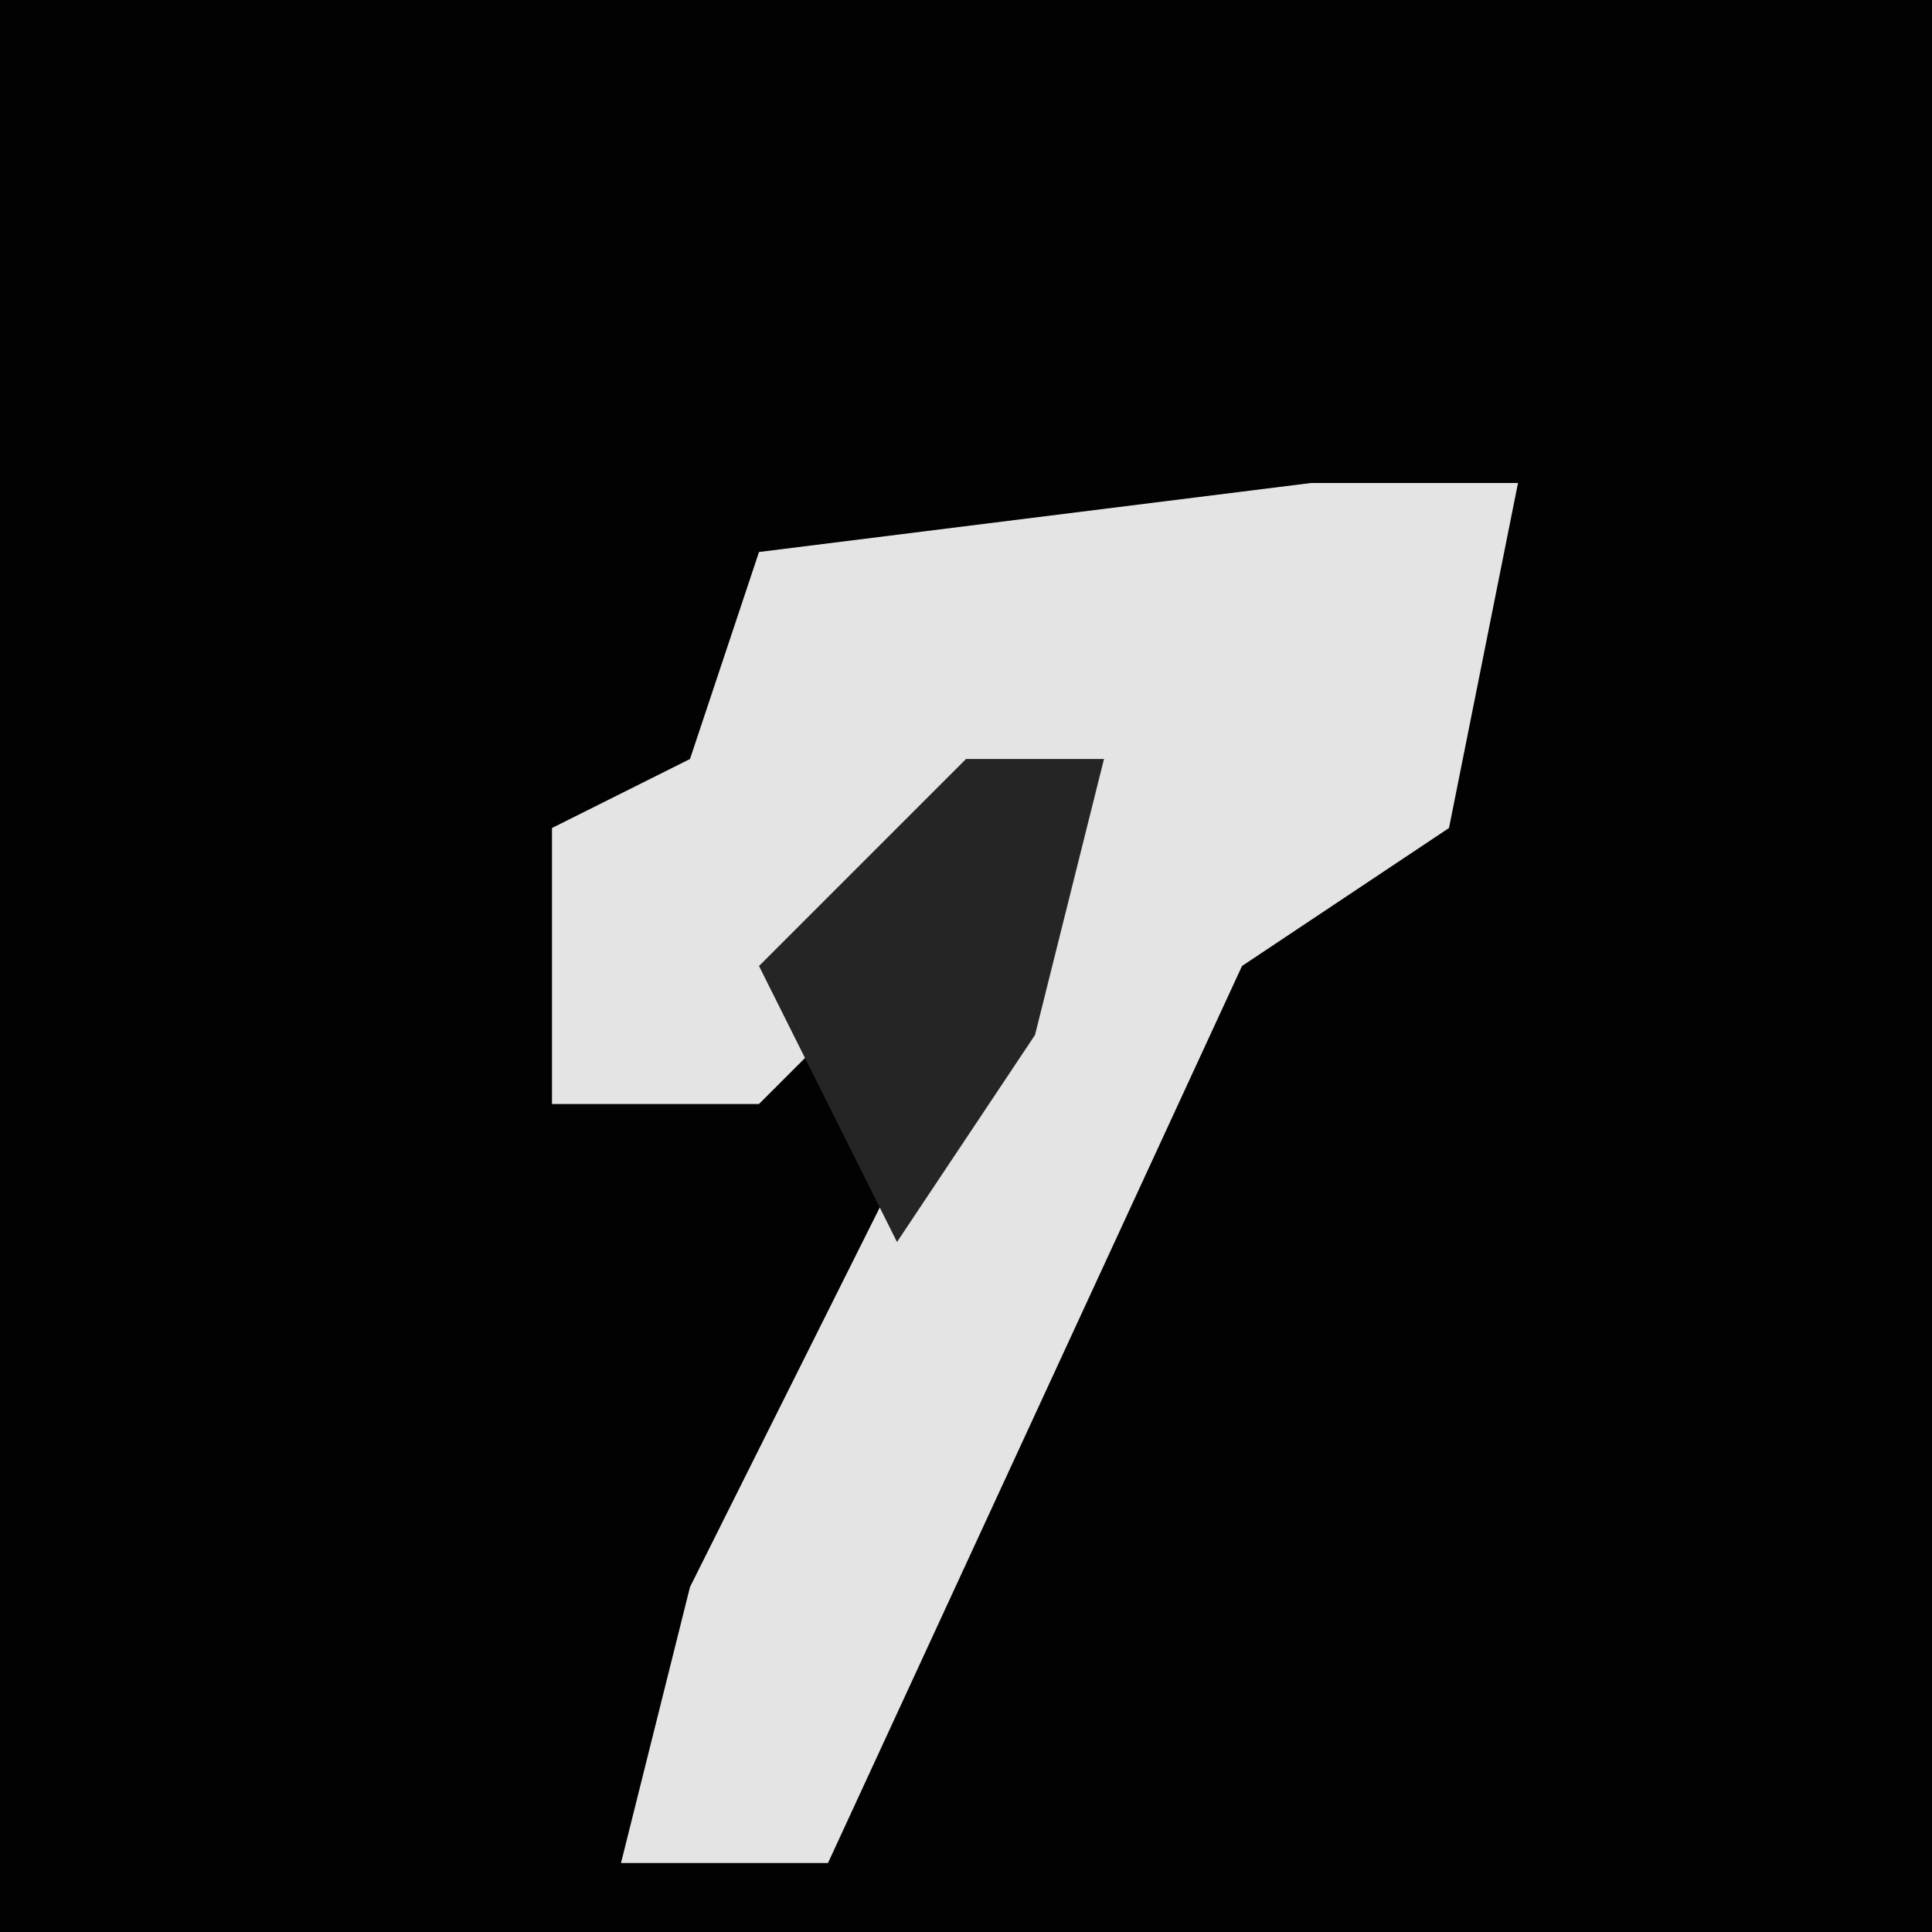 <?xml version="1.0" encoding="UTF-8"?>
<svg version="1.1" xmlns="http://www.w3.org/2000/svg" width="28" height="28">
<path d="M0,0 L28,0 L28,28 L0,28 Z " fill="#020202" transform="translate(0,0)"/>
<path d="M0,0 L3,0 L2,5 L-1,7 L-7,20 L-10,20 L-9,16 L-3,4 L-8,9 L-11,9 L-11,5 L-9,4 L-8,1 Z " fill="#E4E4E4" transform="translate(19,7)"/>
<path d="M0,0 L2,0 L1,4 L-1,7 L-3,3 Z " fill="#252525" transform="translate(14,11)"/>
</svg>
